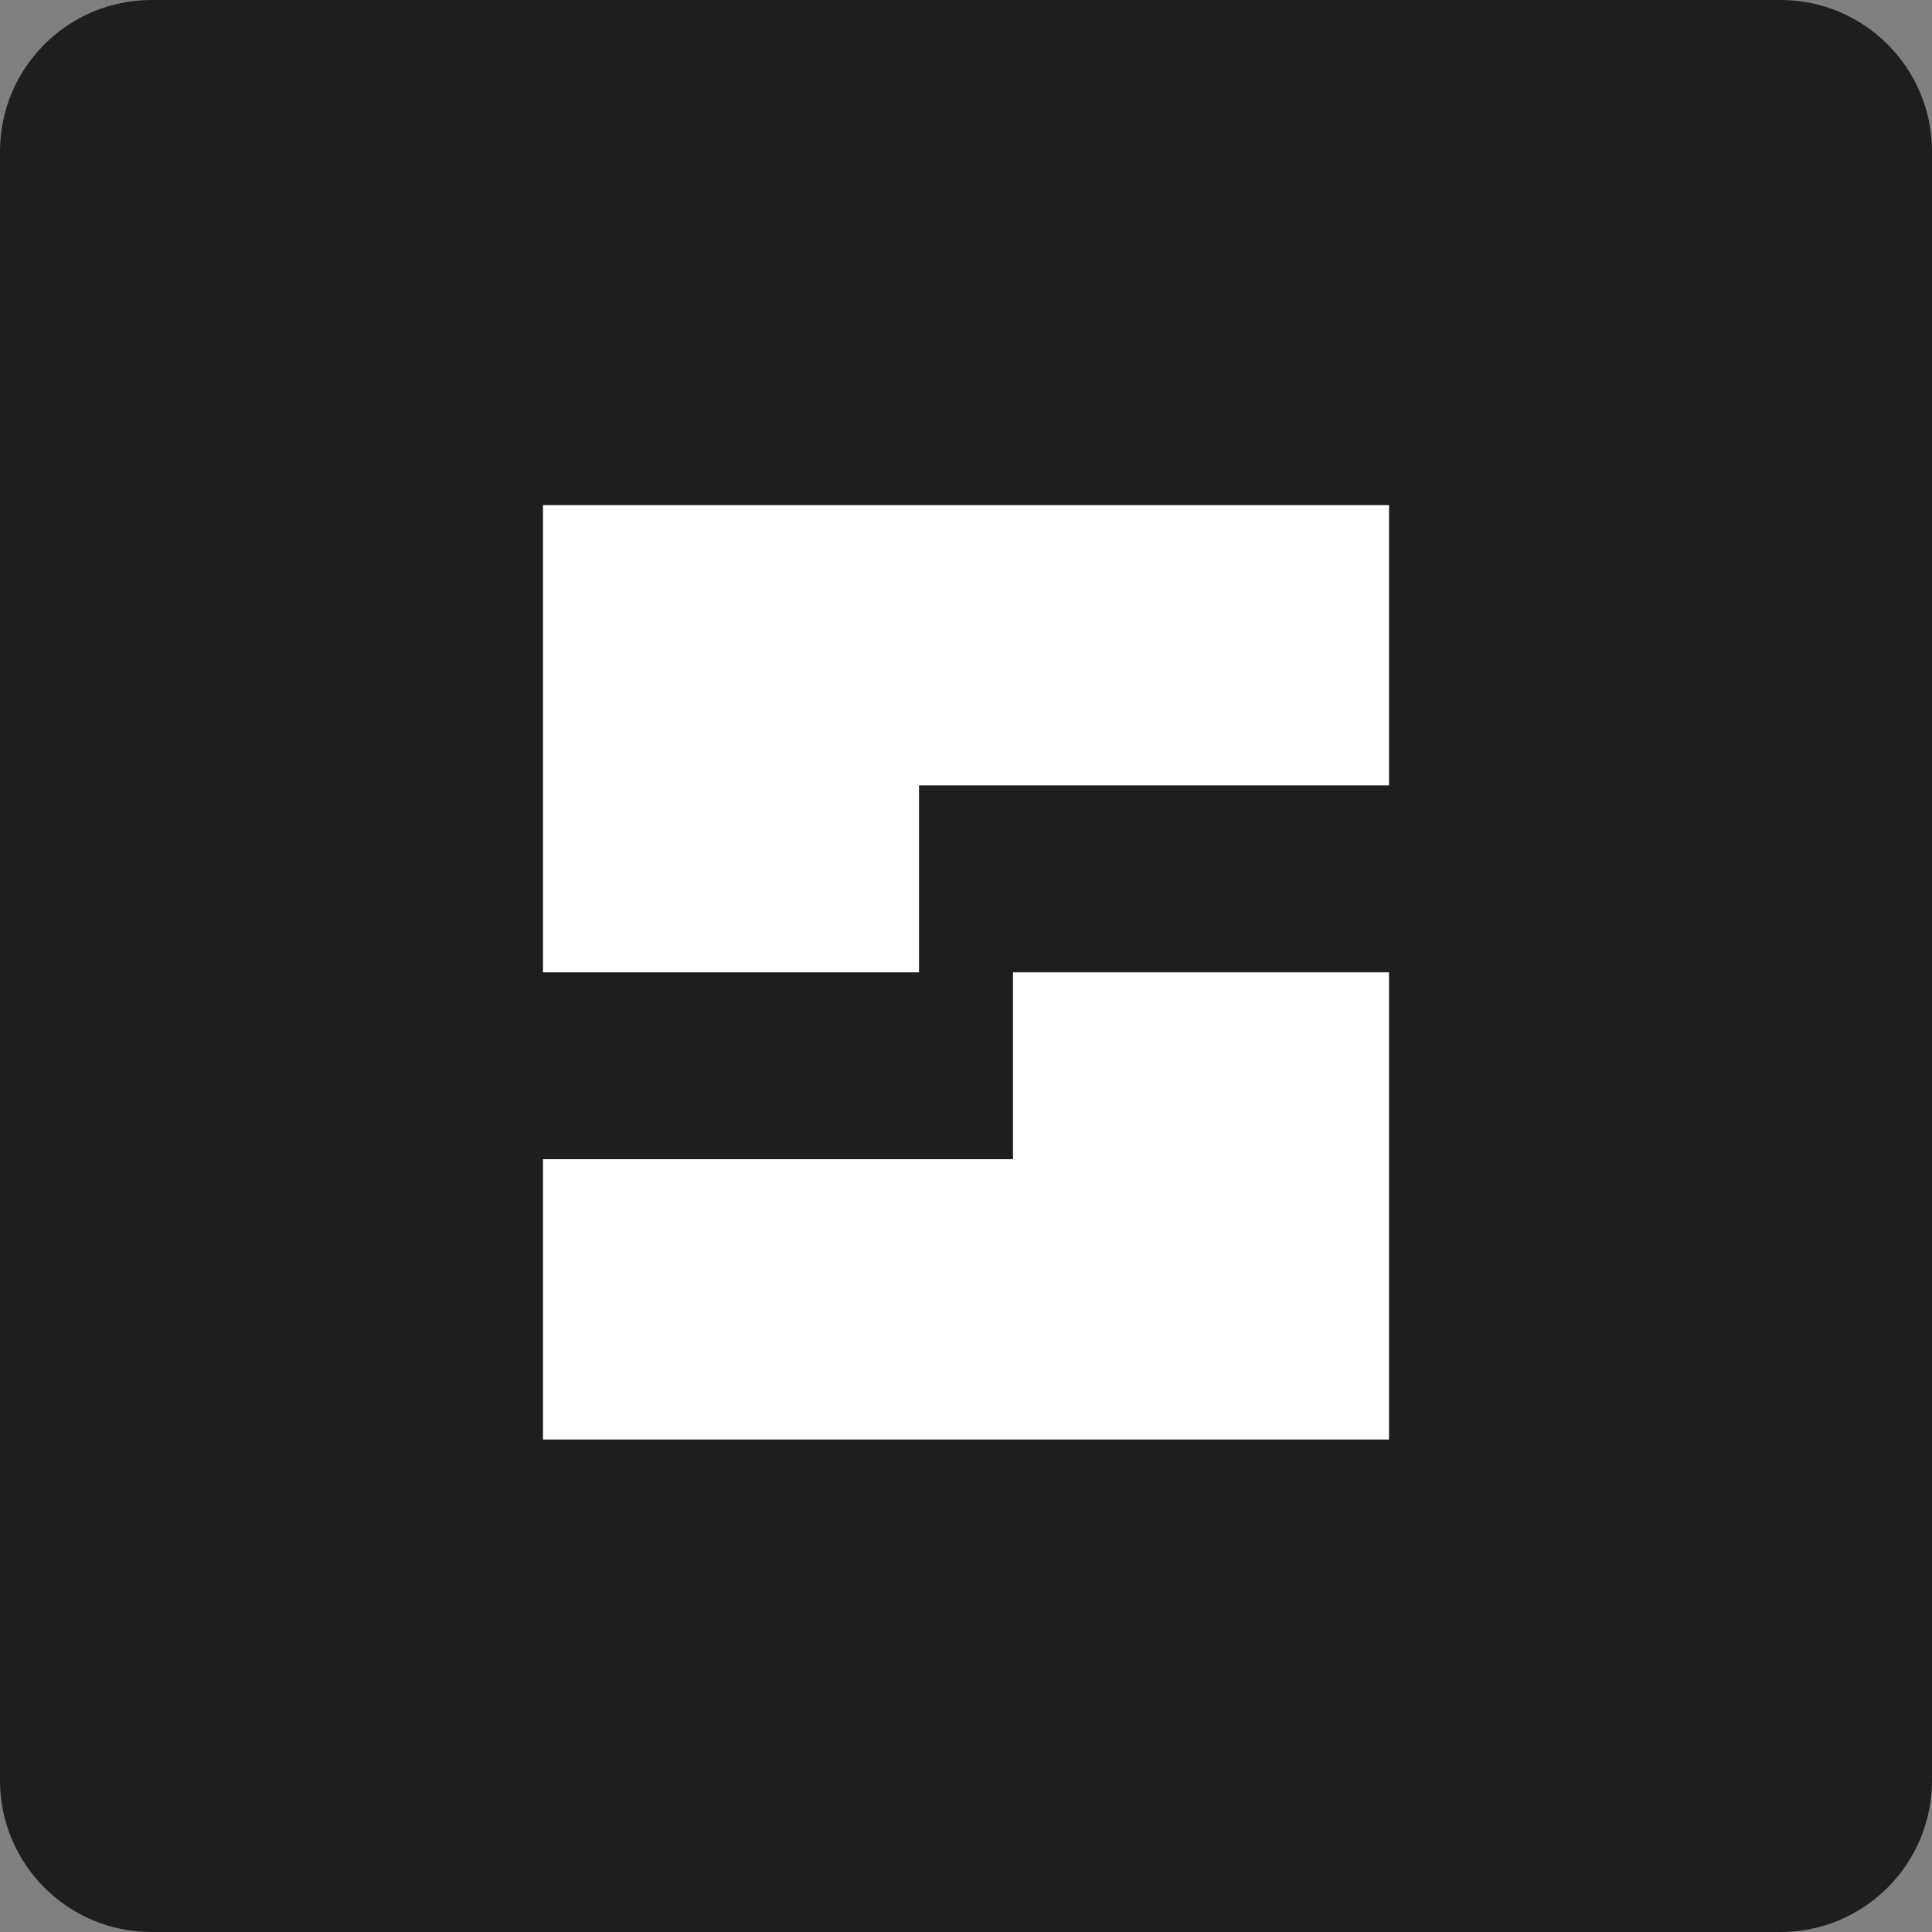 <svg width="153" height="153" viewBox="0 0 153 153" fill="none" xmlns="http://www.w3.org/2000/svg">
<rect x="0" y="0" width="153" height="153" fill="#808080" stroke="none"/>
<g clip-path="url(#clip0_55_2)">
<path d="M0 12C0 5.373 5.373 0 12 0H141C147.627 0 153 5.373 153 12V141C153 147.627 147.627 153 141 153H12C5.373 153 0 147.627 0 141V12Z" fill="#1E1E1E"/>
<path d="M43 40H110V62.2H72.778V77H110V114H43V91.8H80.222V77H43V40Z" fill="white"/>
</g>
<defs>
<clipPath id="clip0_55_2">
<path d="M0 12C0 5.373 5.373 0 12 0H141C147.627 0 153 5.373 153 12V141C153 147.627 147.627 153 141 153H12C5.373 153 0 147.627 0 141V12Z" fill="white"/>
</clipPath>
</defs>
</svg>

